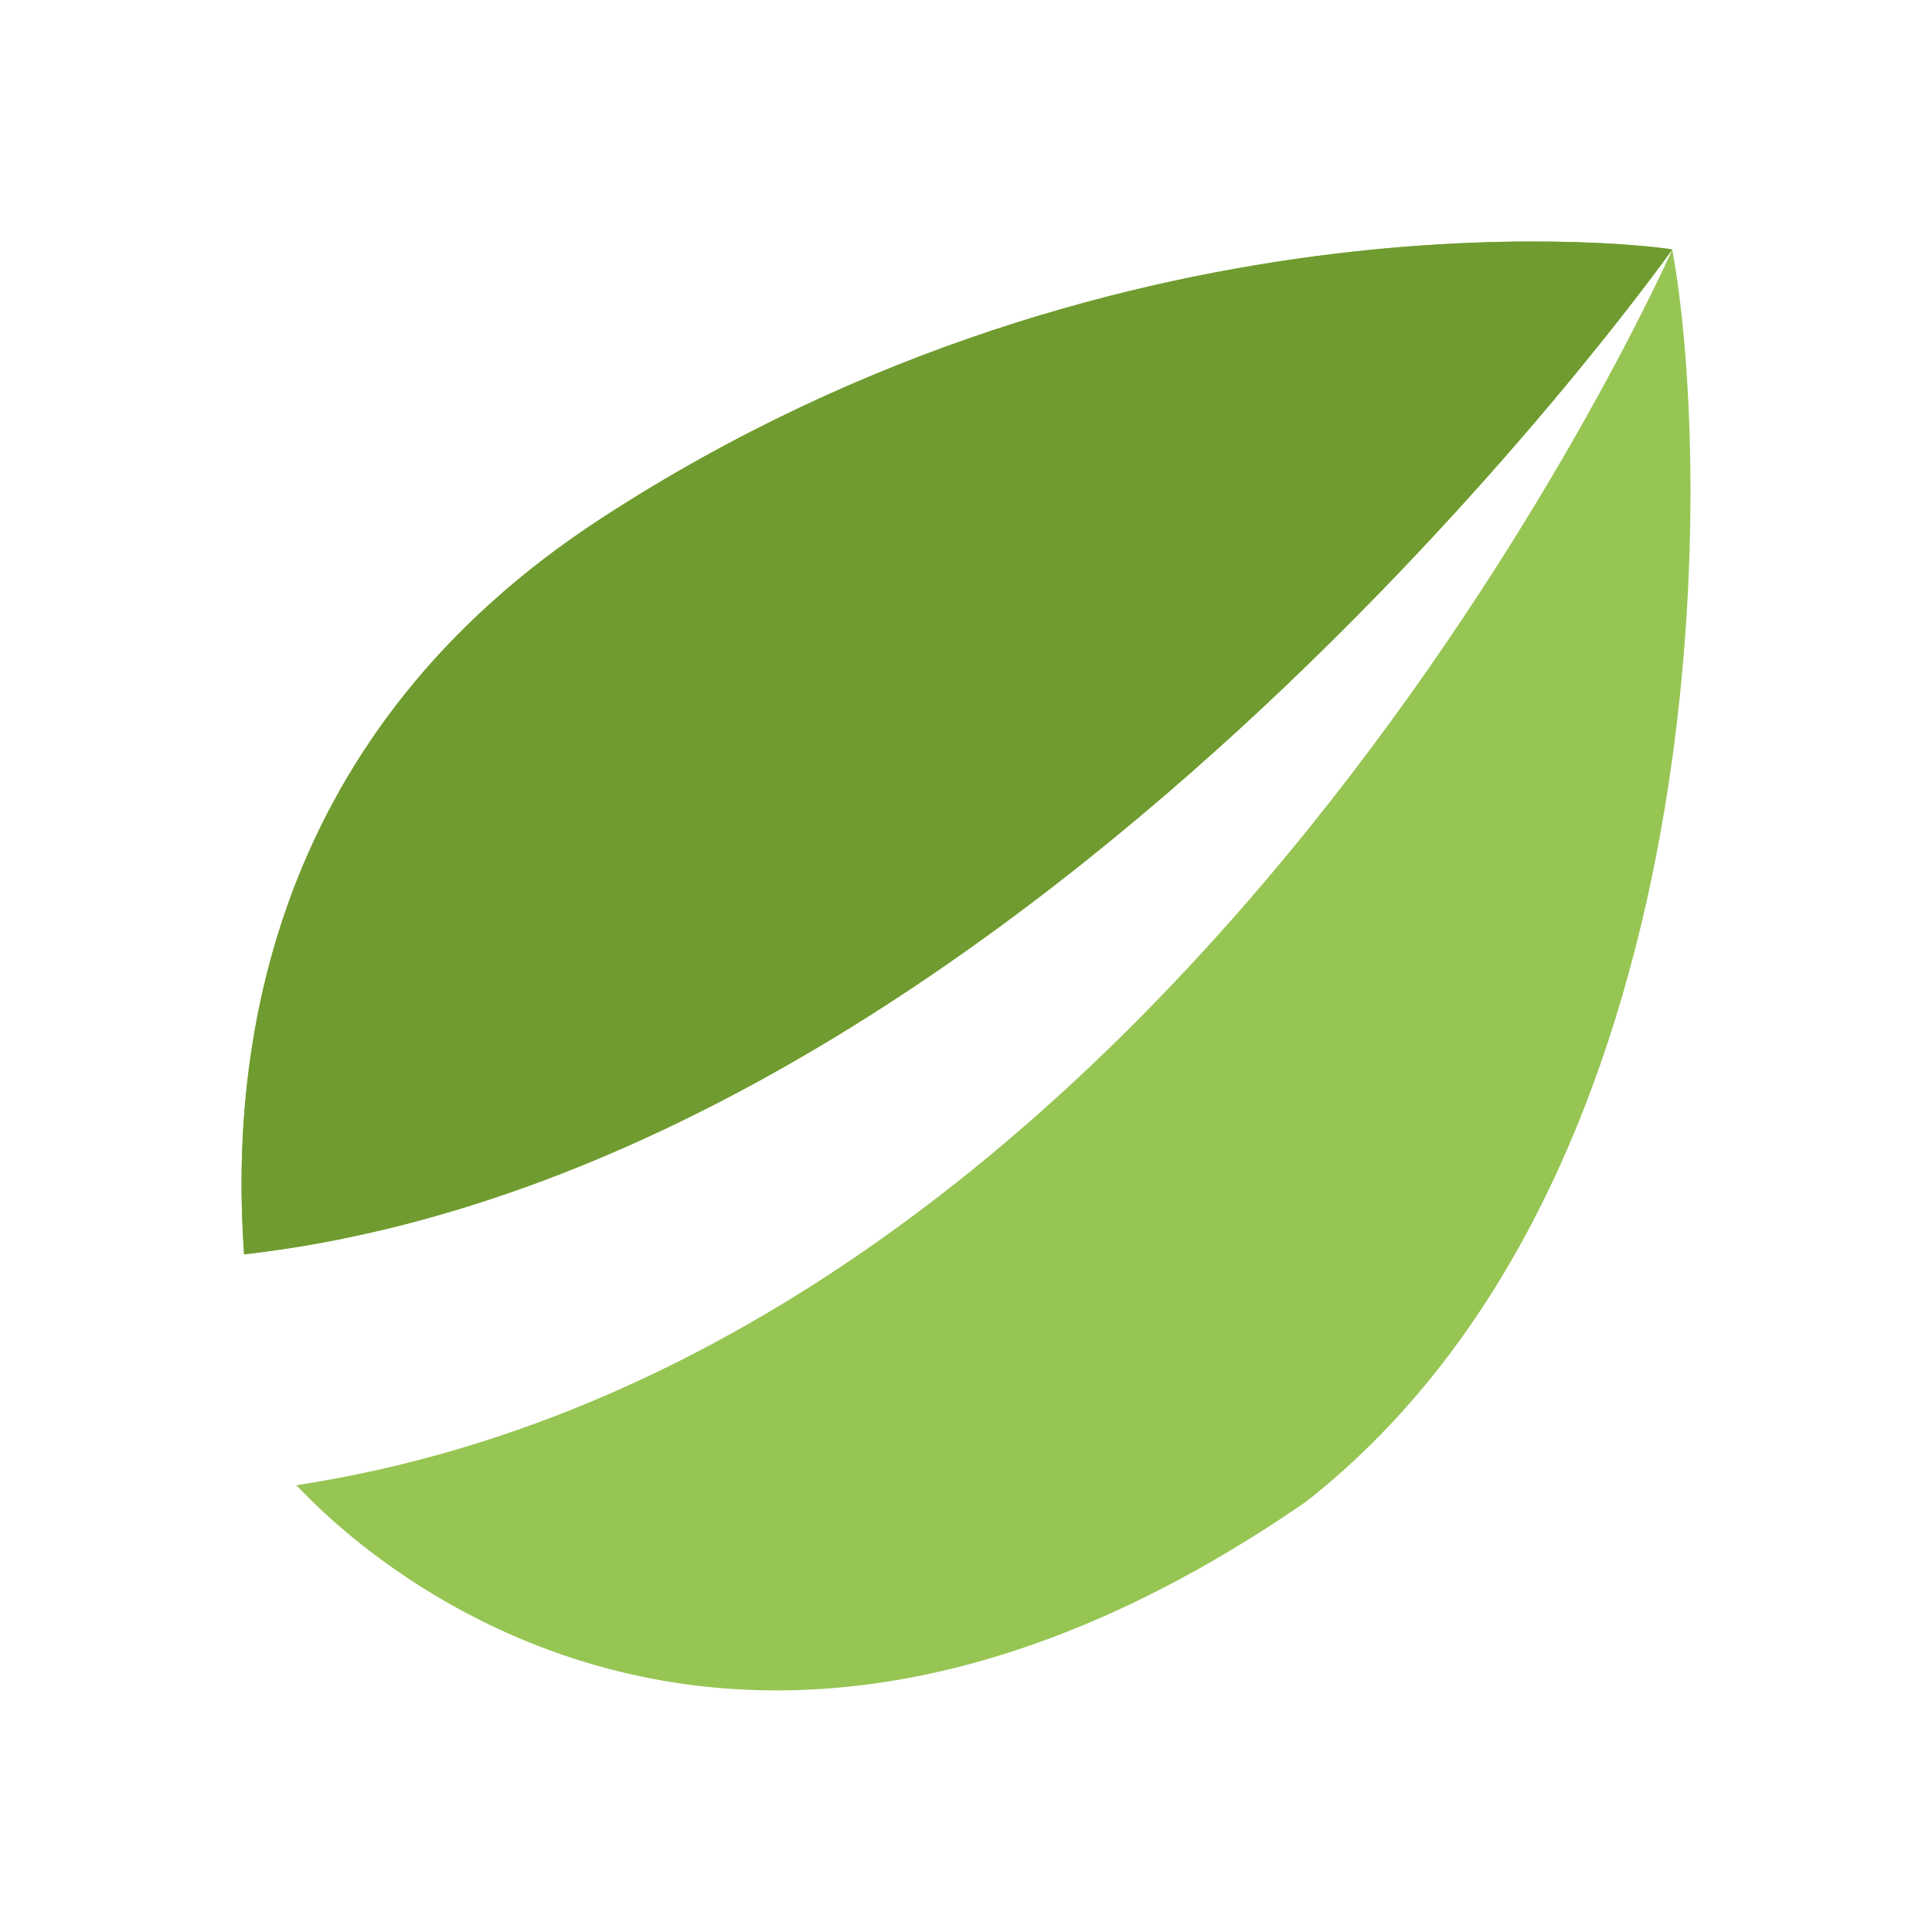 <svg viewBox="0 0 24 24" fill="none" xmlns="http://www.w3.org/2000/svg">
    <path
        d="M3.682 18.45C4.511 19.338 9.07 23.591 16.225 18.654C21.4 14.586 21.27 5.766 20.773 3.101C20.6 3.489 14.596 16.778 3.682 18.45ZM20.773 3.1C20.709 3.073 14.053 2.158 7.473 6.437C3.386 9.094 2.845 12.984 3.032 15.582C12.597 14.495 20.555 3.405 20.773 3.1Z"
        fill="#97C554"
    />
    <path
        d="M20.773 3.1C20.709 3.073 14.053 2.158 7.473 6.437C3.386 9.094 2.845 12.984 3.032 15.582C12.597 14.495 20.555 3.405 20.773 3.1Z"
        fill="#709B30"
    />
</svg>
